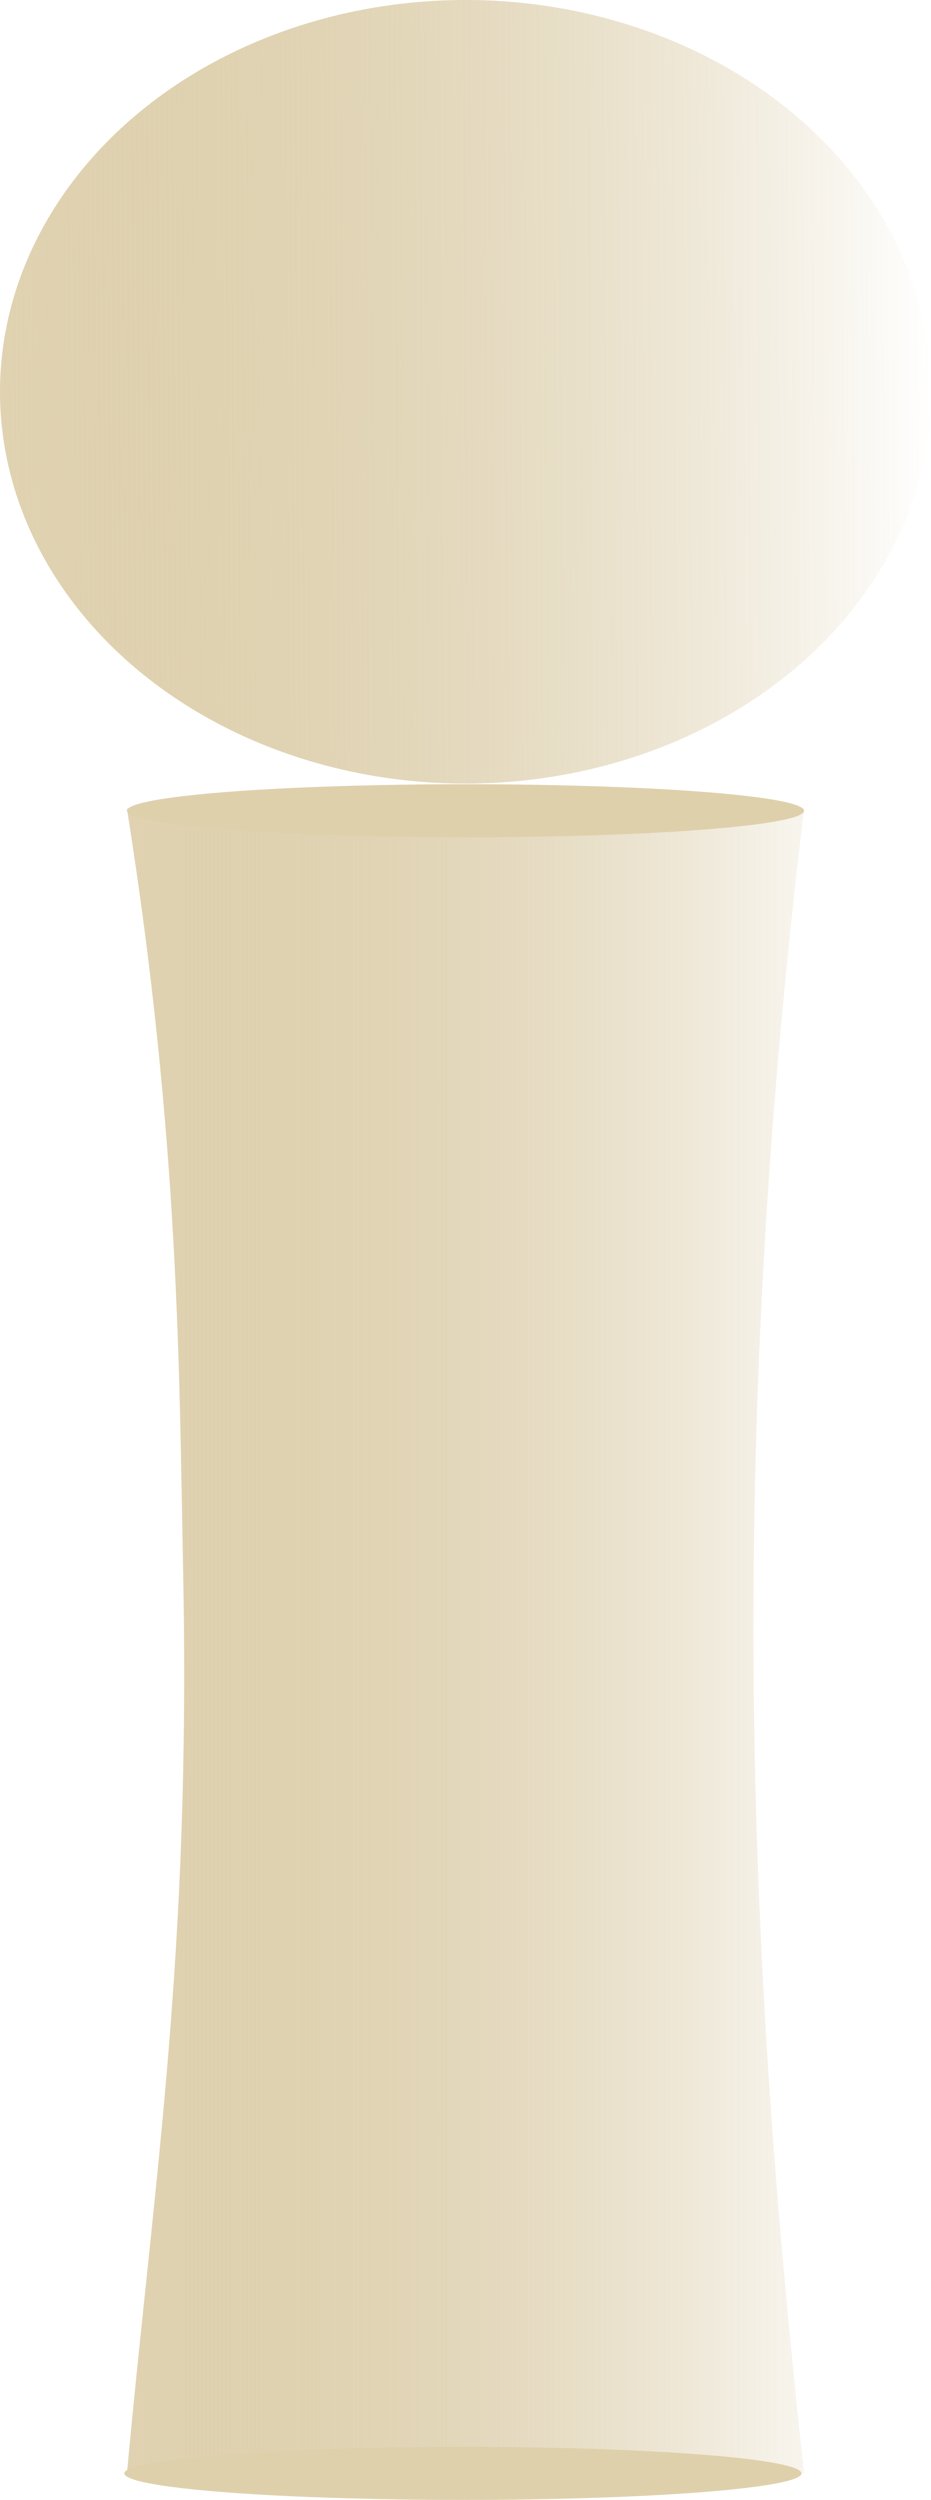 <?xml version="1.0" encoding="UTF-8" standalone="no"?>
<svg
   xmlns:osb="http://www.openswatchbook.org/uri/2009/osb"
   xmlns:dc="http://purl.org/dc/elements/1.1/"
   xmlns:cc="http://creativecommons.org/ns#"
   xmlns:rdf="http://www.w3.org/1999/02/22-rdf-syntax-ns#"
   xmlns:svg="http://www.w3.org/2000/svg"
   xmlns="http://www.w3.org/2000/svg"
   xmlns:xlink="http://www.w3.org/1999/xlink"
   id="svg8"
   version="1.1"
   viewBox="0 0 110 295.317"
   height="295.317mm"
   width="110mm">
  <defs
     id="defs2">
    <linearGradient
       id="linearGradient941">
      <stop
         style="stop-color:#dfd0ac;stop-opacity:0.851"
         offset="0"
         id="stop937" />
      <stop
         style="stop-color:#986f09;stop-opacity:0;"
         offset="1"
         id="stop939" />
    </linearGradient>
    <linearGradient
       osb:paint="gradient"
       id="linearGradient879">
      <stop
         id="stop875"
         offset="0"
         style="stop-color:#986f09;stop-opacity:0.877;" />
      <stop
         id="stop877"
         offset="1"
         style="stop-color:#ebe8e7;stop-opacity:0;" />
    </linearGradient>
    <linearGradient
       gradientUnits="userSpaceOnUse"
       y2="196.072"
       x2="158.955"
       y1="196.072"
       x1="54.702"
       id="linearGradient913"
       xlink:href="#linearGradient941" />
    <linearGradient
       gradientUnits="userSpaceOnUse"
       y2="48.488"
       x2="165"
       y1="49.235"
       x1="37.837"
       id="linearGradient935"
       xlink:href="#linearGradient941" />
    <linearGradient
       y2="48.488"
       x2="165"
       y1="49.235"
       x1="37.837"
       gradientUnits="userSpaceOnUse"
       id="linearGradient999"
       xlink:href="#linearGradient941" />
    <linearGradient
       y2="196.072"
       x2="158.955"
       y1="196.072"
       x1="54.702"
       gradientUnits="userSpaceOnUse"
       id="linearGradient1001"
       xlink:href="#linearGradient941" />
  </defs>
  <g
     transform="translate(-55,-1.632)"
     id="layer1">
    <g
       transform="translate(-46.639,-0.2)"
       id="g1093">
      <g
         id="g959"
         transform="translate(46.639,-0.373)">
        <ellipse
           ry="46.283"
           rx="55"
           cy="48.488"
           cx="110"
           id="path815"
           style="opacity:1;fill:url(#linearGradient999);fill-opacity:1;stroke:none;stroke-width:15.726;stroke-miterlimit:4;stroke-dasharray:none;stroke-opacity:1" />
        <path
           d="m 70,97.756 h 80 c -9.596,79.338 -6.161,139.945 0,196.632 H 70 C 73.175,259.693 77.558,233.524 76.634,187.682 76.161,164.18 76.218,136.883 70,97.756 Z"
           style="opacity:1;fill:url(#linearGradient1001);fill-opacity:1;stroke:none;stroke-width:13.017;stroke-miterlimit:4;stroke-dasharray:none;stroke-opacity:1"
           id="rect821" />
        <ellipse
           ry="3.134"
           rx="40"
           cy="97.981"
           cx="110"
           id="path817"
           style="opacity:1;fill:#dfd0ac;fill-opacity:1;stroke:none;stroke-width:12.909;stroke-miterlimit:4;stroke-dasharray:none;stroke-opacity:1" />
        <ellipse
           ry="3.134"
           rx="40"
           cy="294.388"
           cx="109.696"
           id="path817-3"
           style="opacity:1;fill:#dfd0ac;fill-opacity:1;stroke:none;stroke-width:12.909;stroke-miterlimit:4;stroke-dasharray:none;stroke-opacity:1" />
      </g>
    </g>
  </g>
</svg>
